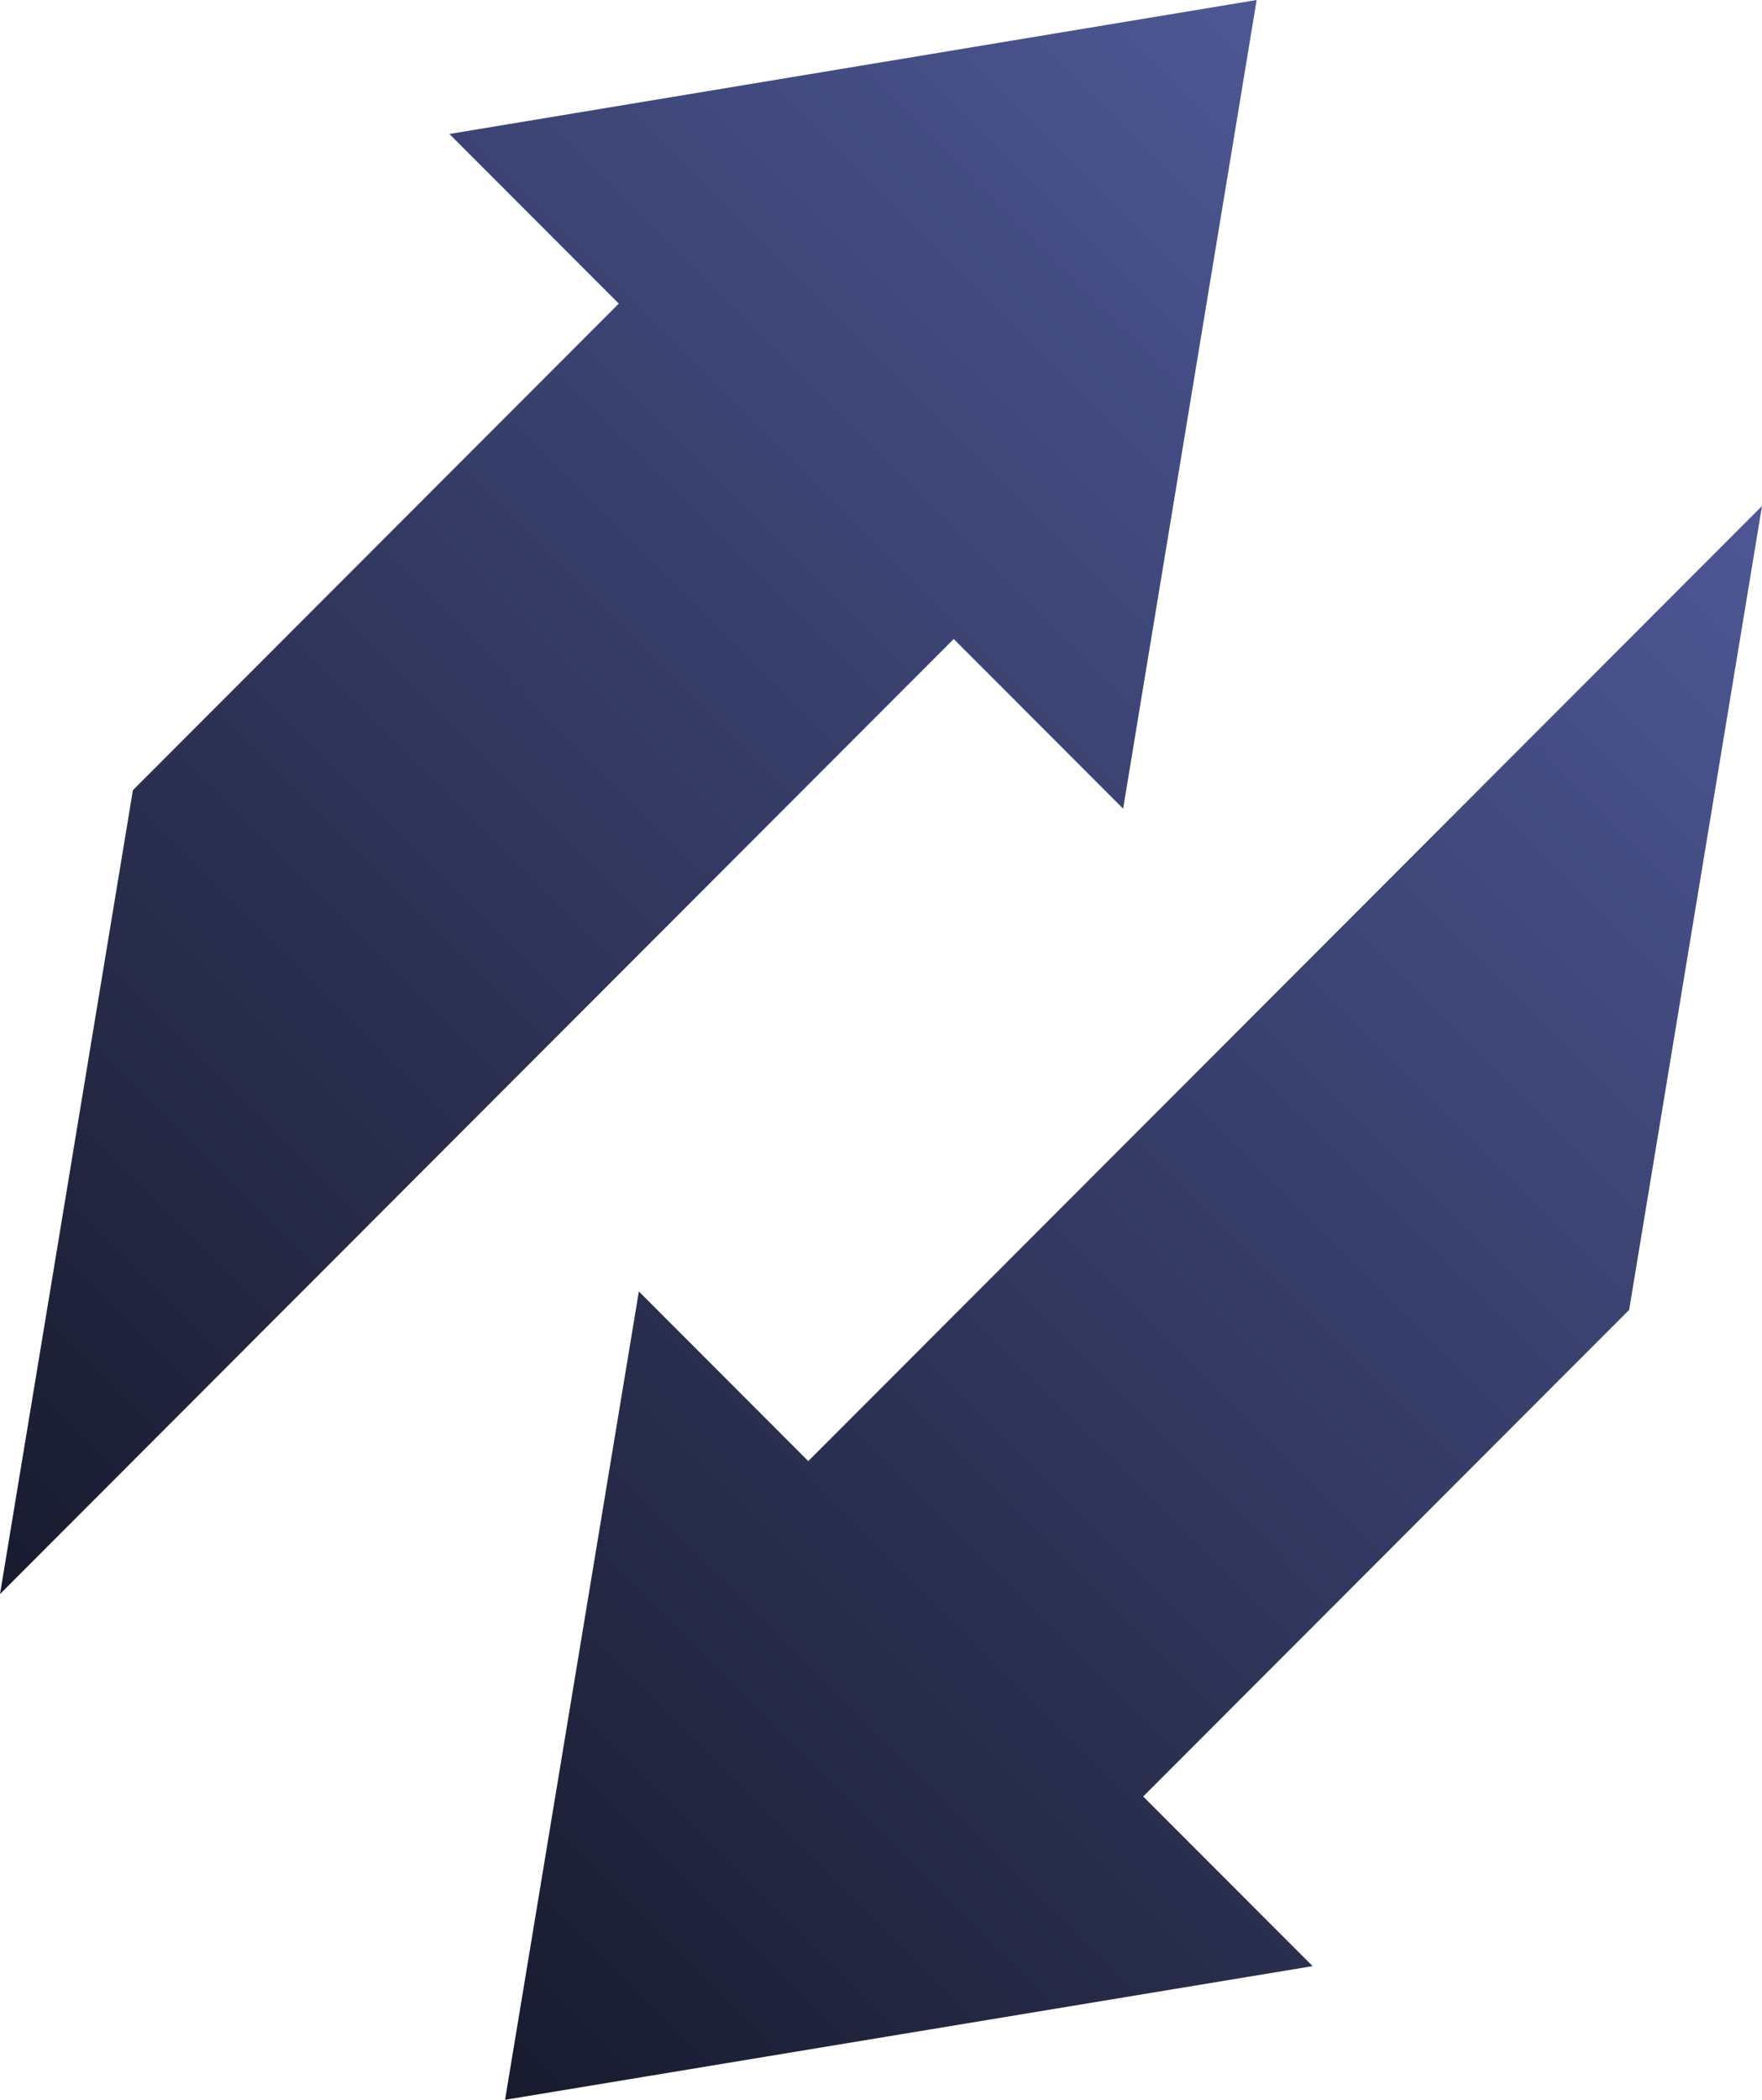 <svg width="47" height="56" viewBox="0 0 47 56" fill="none" xmlns="http://www.w3.org/2000/svg">
<path d="M33.52 0L11.987 3.573L16.506 8.097L3.545 21.074L0 42.512L25.44 17.042L29.959 21.566L33.52 0Z" fill="url(#paint0_linear_503_26)"/>
<path d="M17.041 34.442L13.472 56L35.013 52.435L30.494 47.911L43.456 34.934L47 13.496L21.56 38.966L17.041 34.442Z" fill="url(#paint1_linear_503_26)"/>
<defs>
<linearGradient id="paint0_linear_503_26" x1="51.467" y1="17.968" x2="13.431" y2="55.959" gradientUnits="userSpaceOnUse">
<stop stop-color="#4D5794"/>
<stop offset="1" stop-color="#181B2E"/>
</linearGradient>
<linearGradient id="paint1_linear_503_26" x1="51.467" y1="17.968" x2="13.431" y2="55.959" gradientUnits="userSpaceOnUse">
<stop stop-color="#4D5794"/>
<stop offset="1" stop-color="#181B2E"/>
</linearGradient>
</defs>
</svg>
